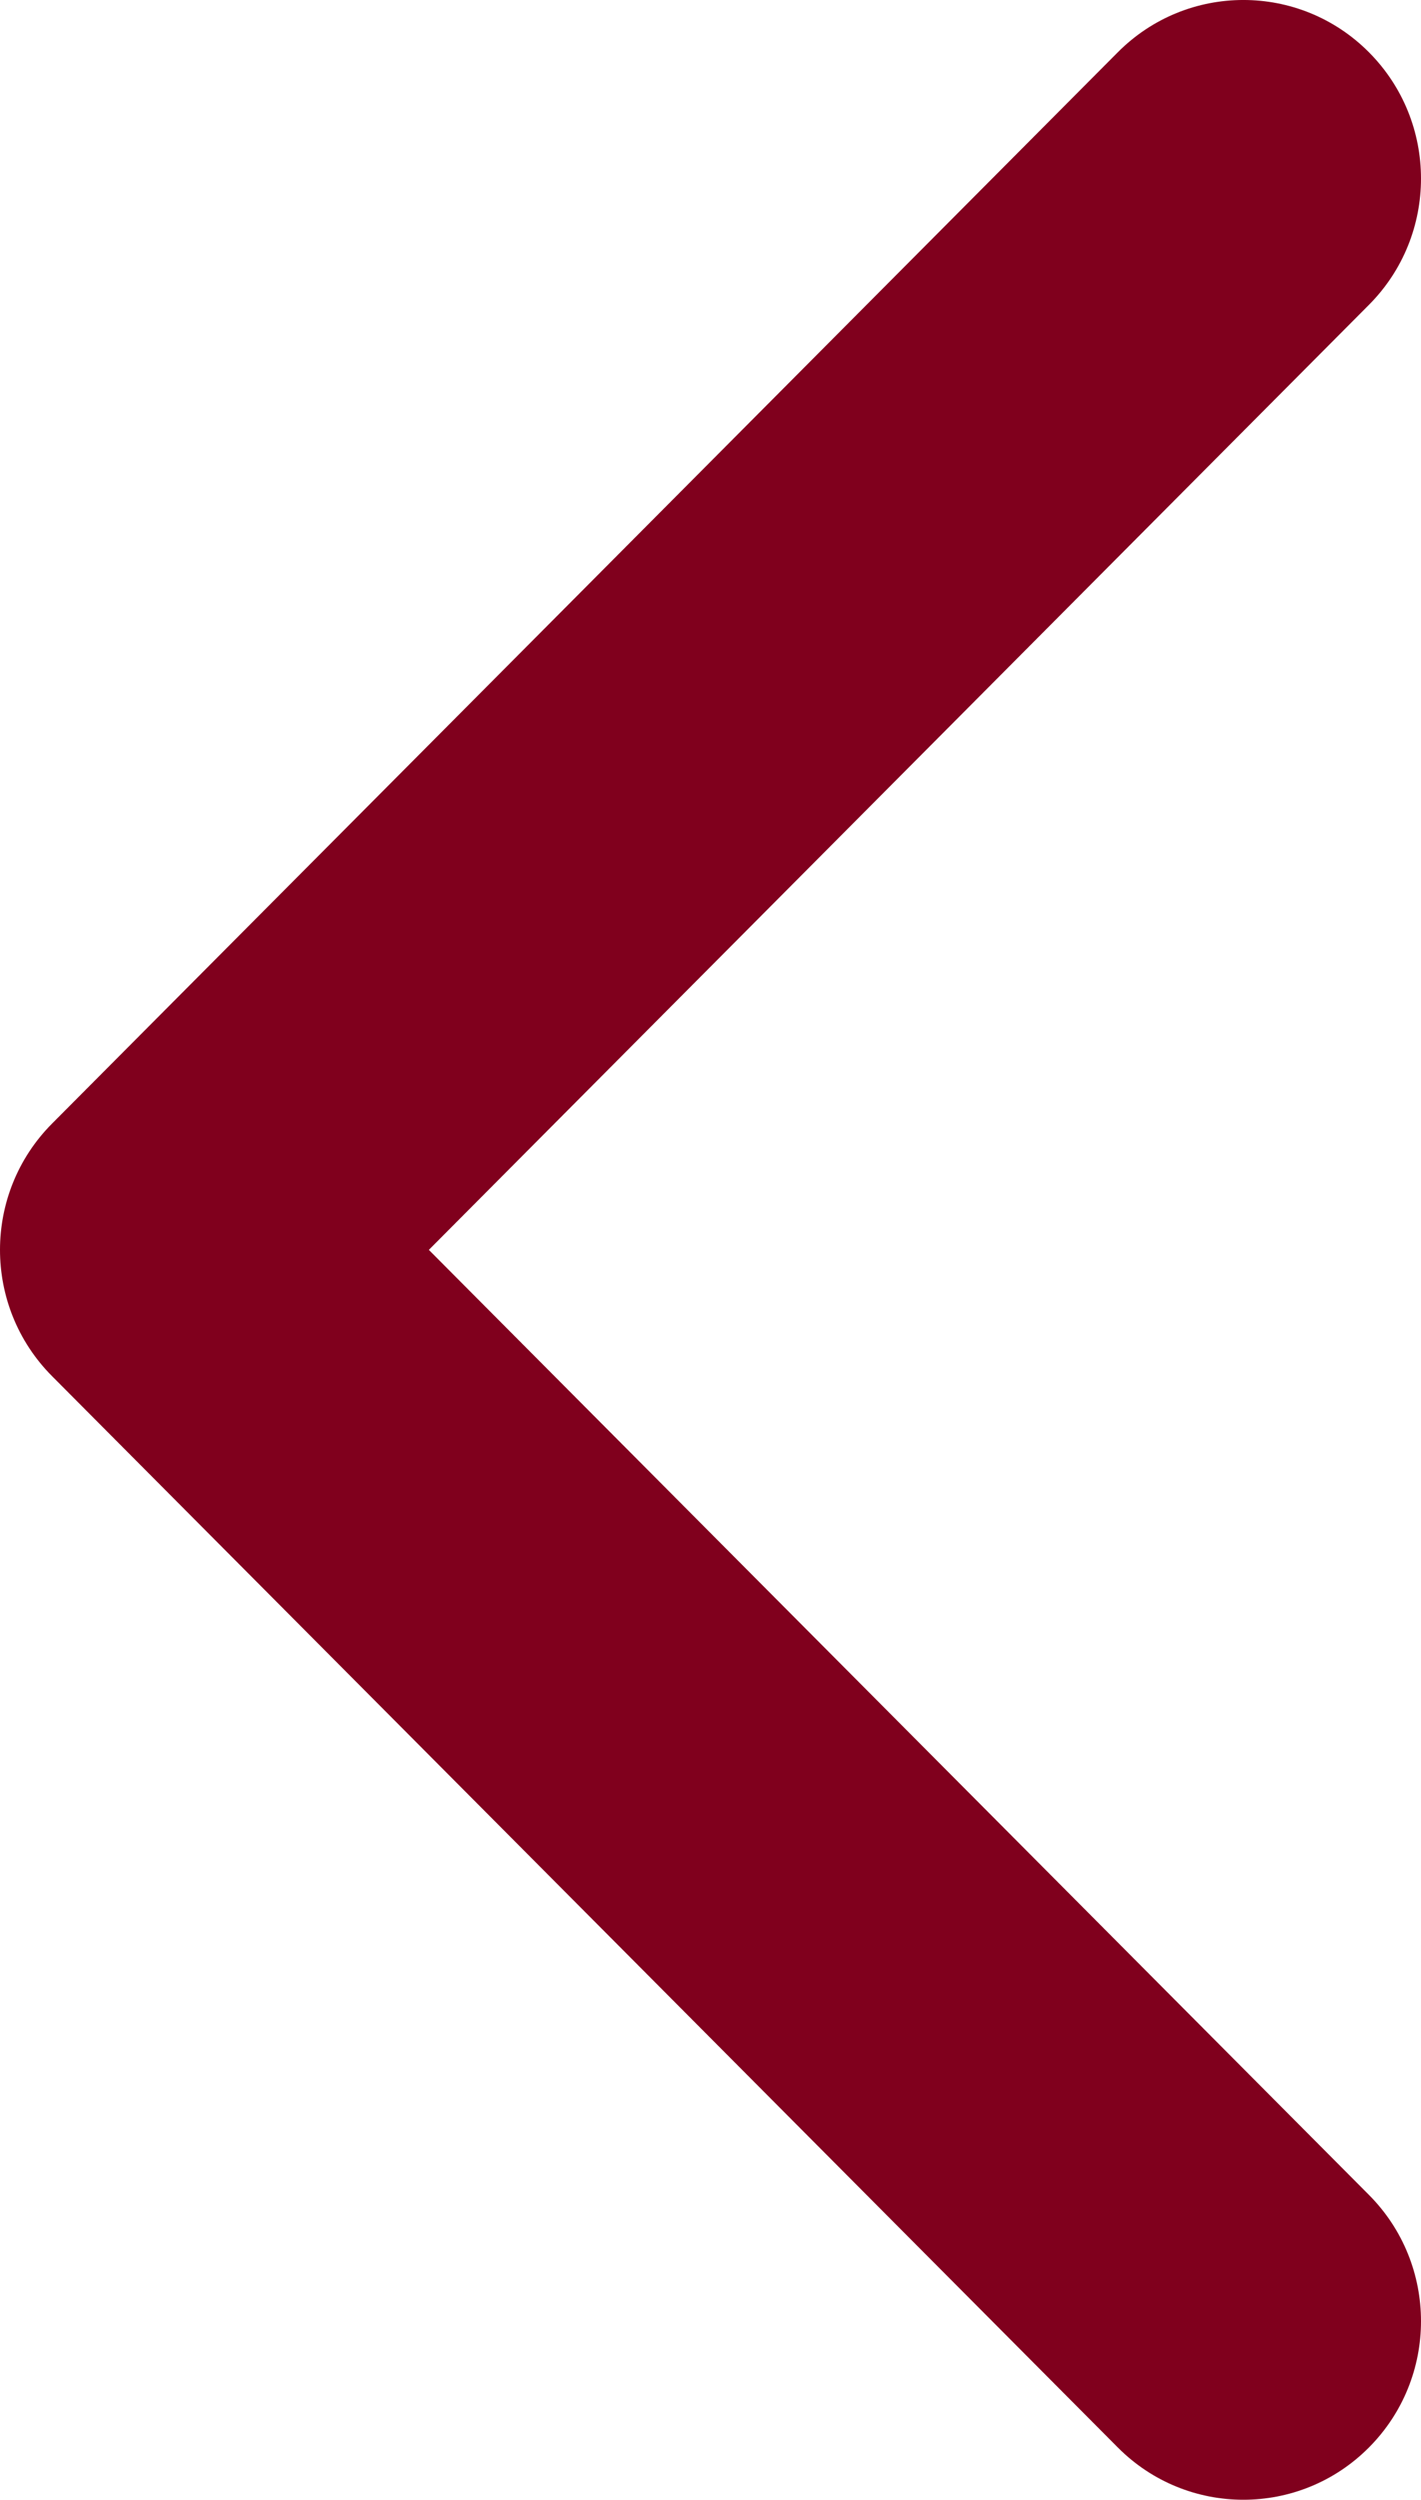 <svg width="29" height="51" viewBox="0 0 29 51" fill="none" xmlns="http://www.w3.org/2000/svg">
<path d="M27.938 1.067C26.523 -0.356 24.227 -0.356 22.812 1.067L1.062 22.924C-0.354 24.347 -0.354 26.653 1.062 28.076L22.812 49.933C24.227 51.356 26.523 51.356 27.938 49.933C29.354 48.51 29.354 46.204 27.938 44.781L8.752 25.5L27.938 6.219C29.354 4.796 29.354 2.49 27.938 1.067Z" fill="#80001D"/>
</svg>
